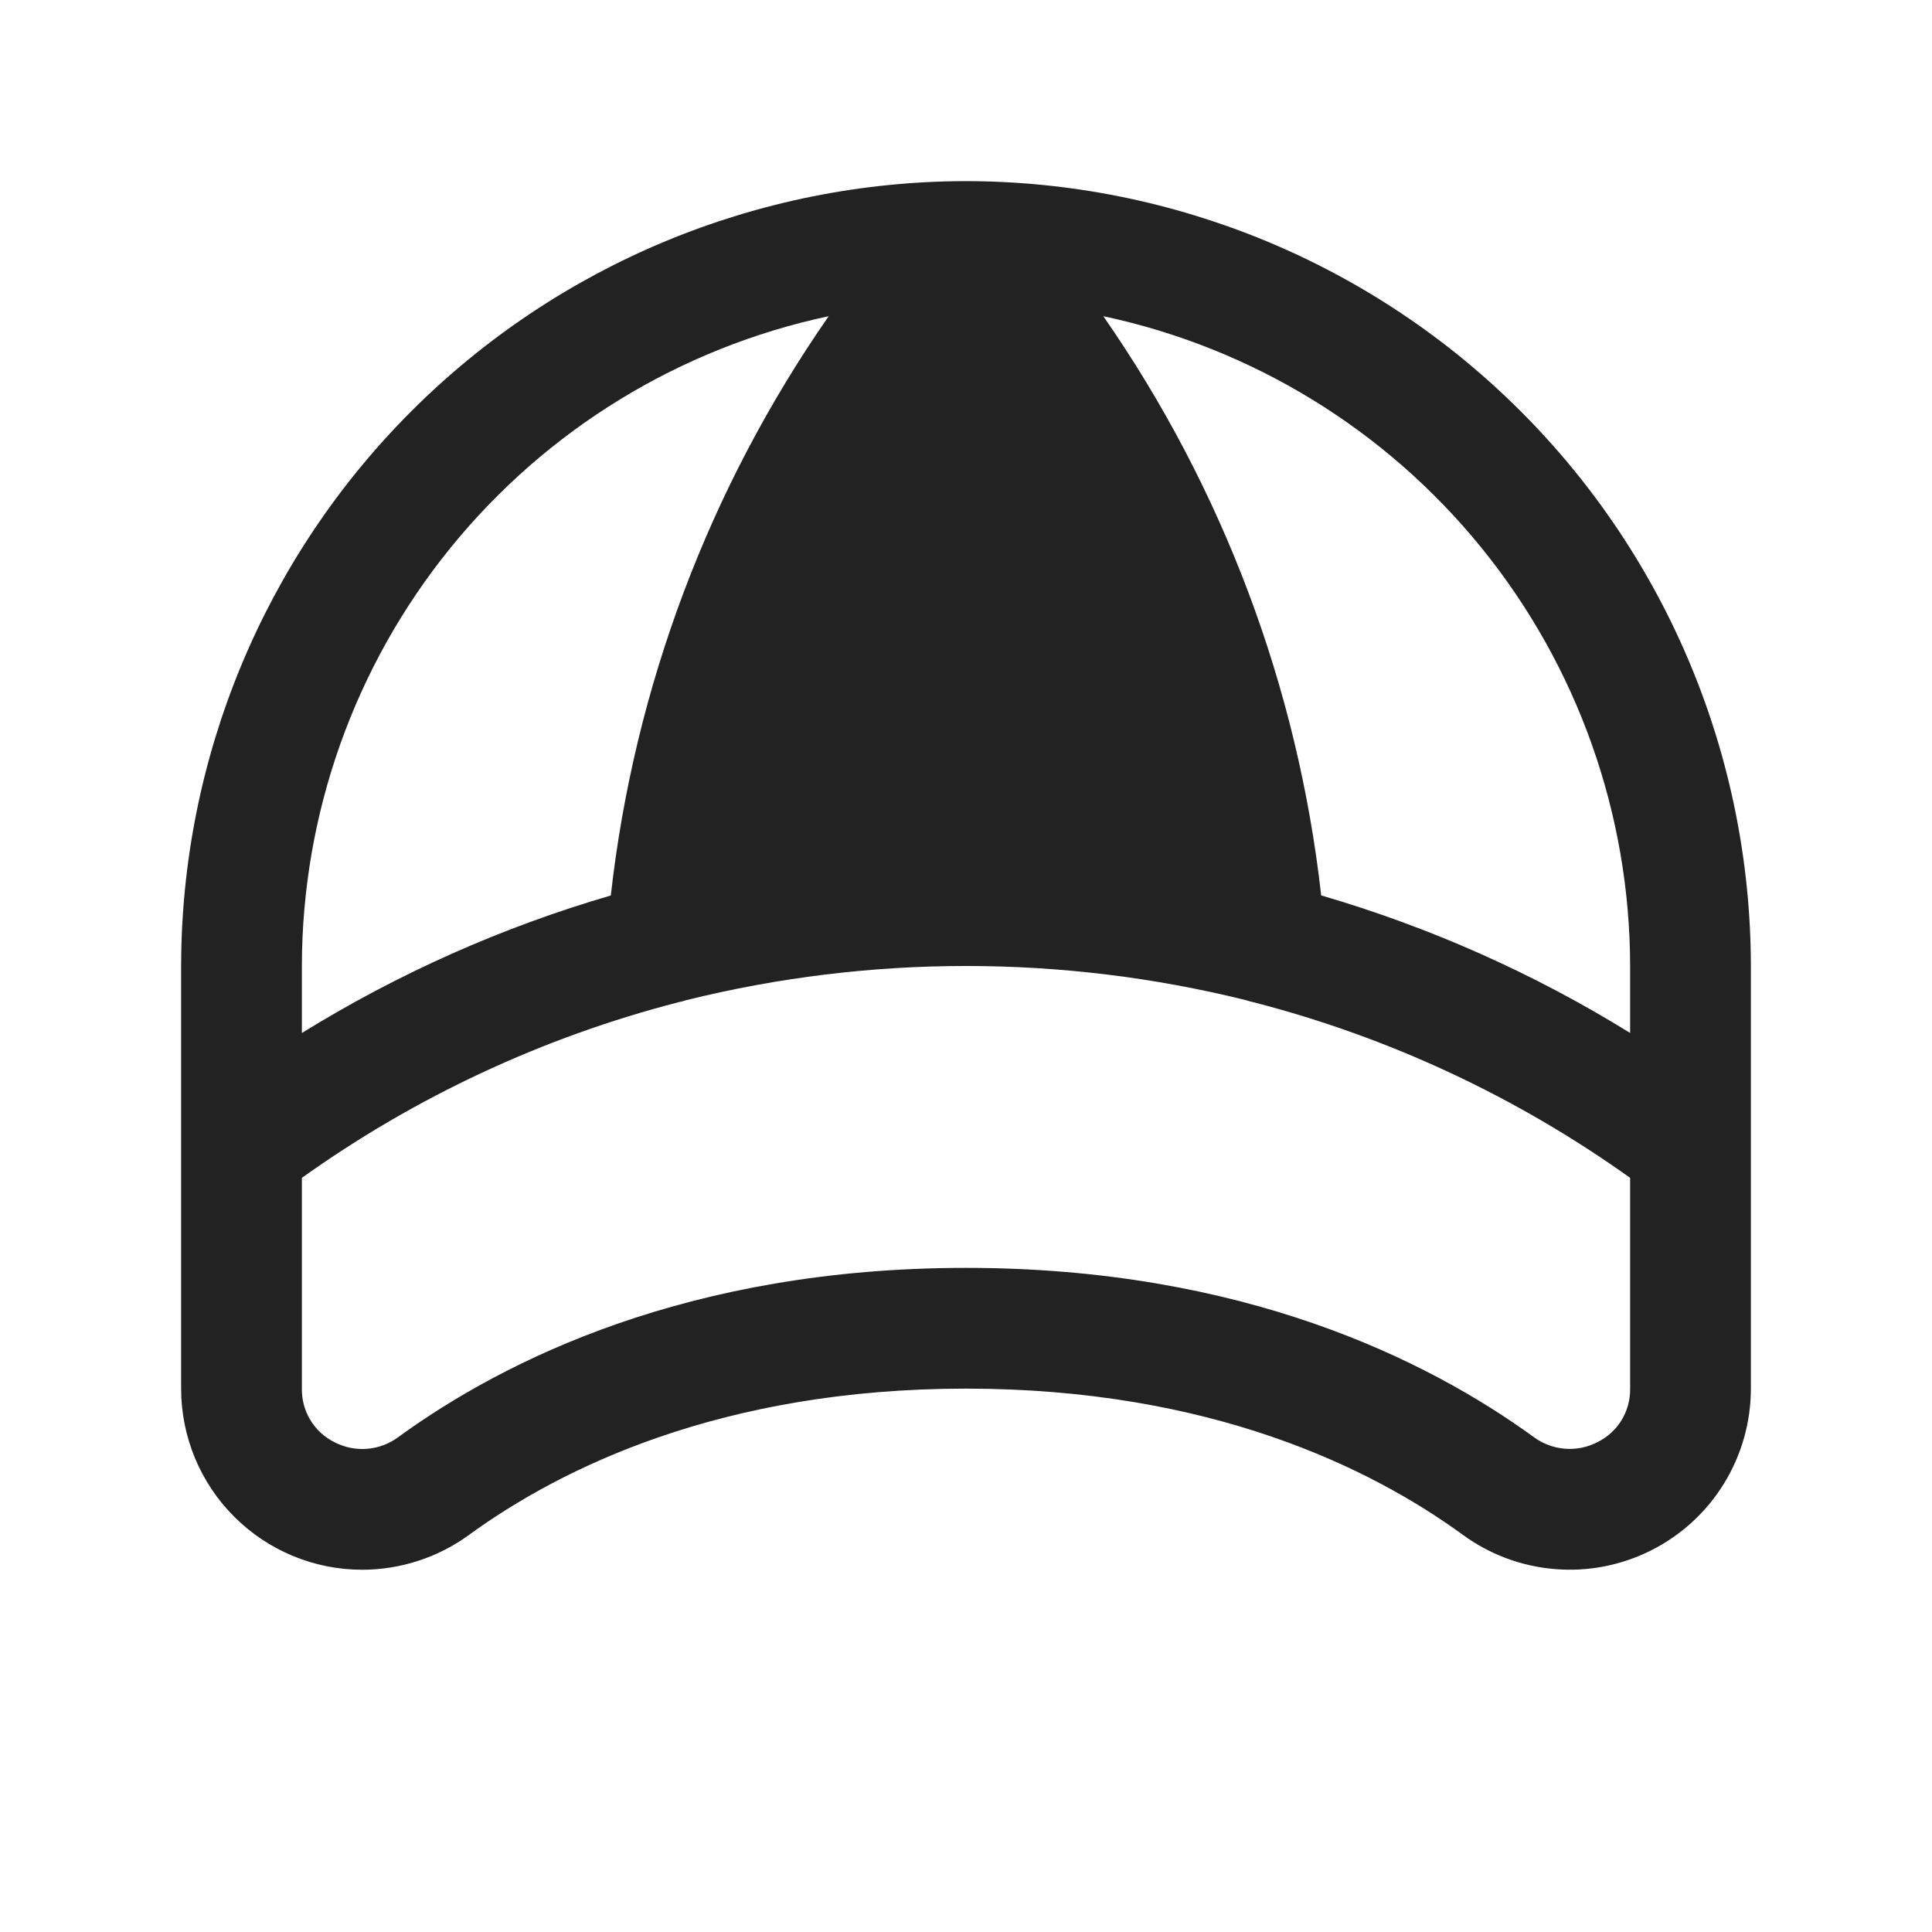 <svg width="32" height="32" viewBox="0 0 32 32" fill="none" xmlns="http://www.w3.org/2000/svg">
<path d="M16 3C12.553 3.004 9.249 4.375 6.812 6.812C4.375 9.249 3.004 12.553 3 16V23C3 23.796 3.316 24.559 3.879 25.121C4.441 25.684 5.204 26 6 26C6.637 25.999 7.258 25.796 7.772 25.42C9.291 24.316 11.95 23 16 23C20.05 23 22.709 24.315 24.226 25.419C24.673 25.747 25.202 25.944 25.755 25.989C26.307 26.035 26.861 25.926 27.356 25.675C27.85 25.425 28.266 25.042 28.556 24.57C28.846 24.098 29 23.554 29 23V16C28.996 12.553 27.625 9.249 25.188 6.812C22.751 4.375 19.447 3.004 16 3ZM5 16C5.003 13.478 5.872 11.034 7.46 9.076C9.048 7.117 11.26 5.762 13.726 5.237C11.745 8.086 10.504 11.384 10.117 14.832C8.317 15.357 6.595 16.123 5 17.11V16ZM27 23C27.003 23.184 26.954 23.365 26.858 23.523C26.762 23.68 26.623 23.806 26.457 23.887C26.291 23.973 26.104 24.011 25.918 23.995C25.731 23.98 25.553 23.913 25.402 23.801C23.645 22.525 20.587 21 16 21C11.412 21 8.355 22.525 6.598 23.802C6.447 23.914 6.269 23.981 6.082 23.997C5.896 24.012 5.709 23.974 5.543 23.889C5.377 23.807 5.238 23.681 5.142 23.523C5.046 23.366 4.997 23.184 5 23V19.509C6.884 18.163 9 17.177 11.241 16.599C11.284 16.591 11.325 16.58 11.366 16.566C14.411 15.811 17.593 15.811 20.637 16.566C20.678 16.58 20.72 16.591 20.762 16.6C23.003 17.178 25.117 18.164 27 19.509V23ZM27 17.109C25.405 16.122 23.683 15.356 21.883 14.831C21.496 11.383 20.255 8.086 18.274 5.237C20.74 5.762 22.952 7.117 24.54 9.076C26.128 11.034 26.997 13.478 27 16V17.109Z" fill="#222222"/>
</svg>
